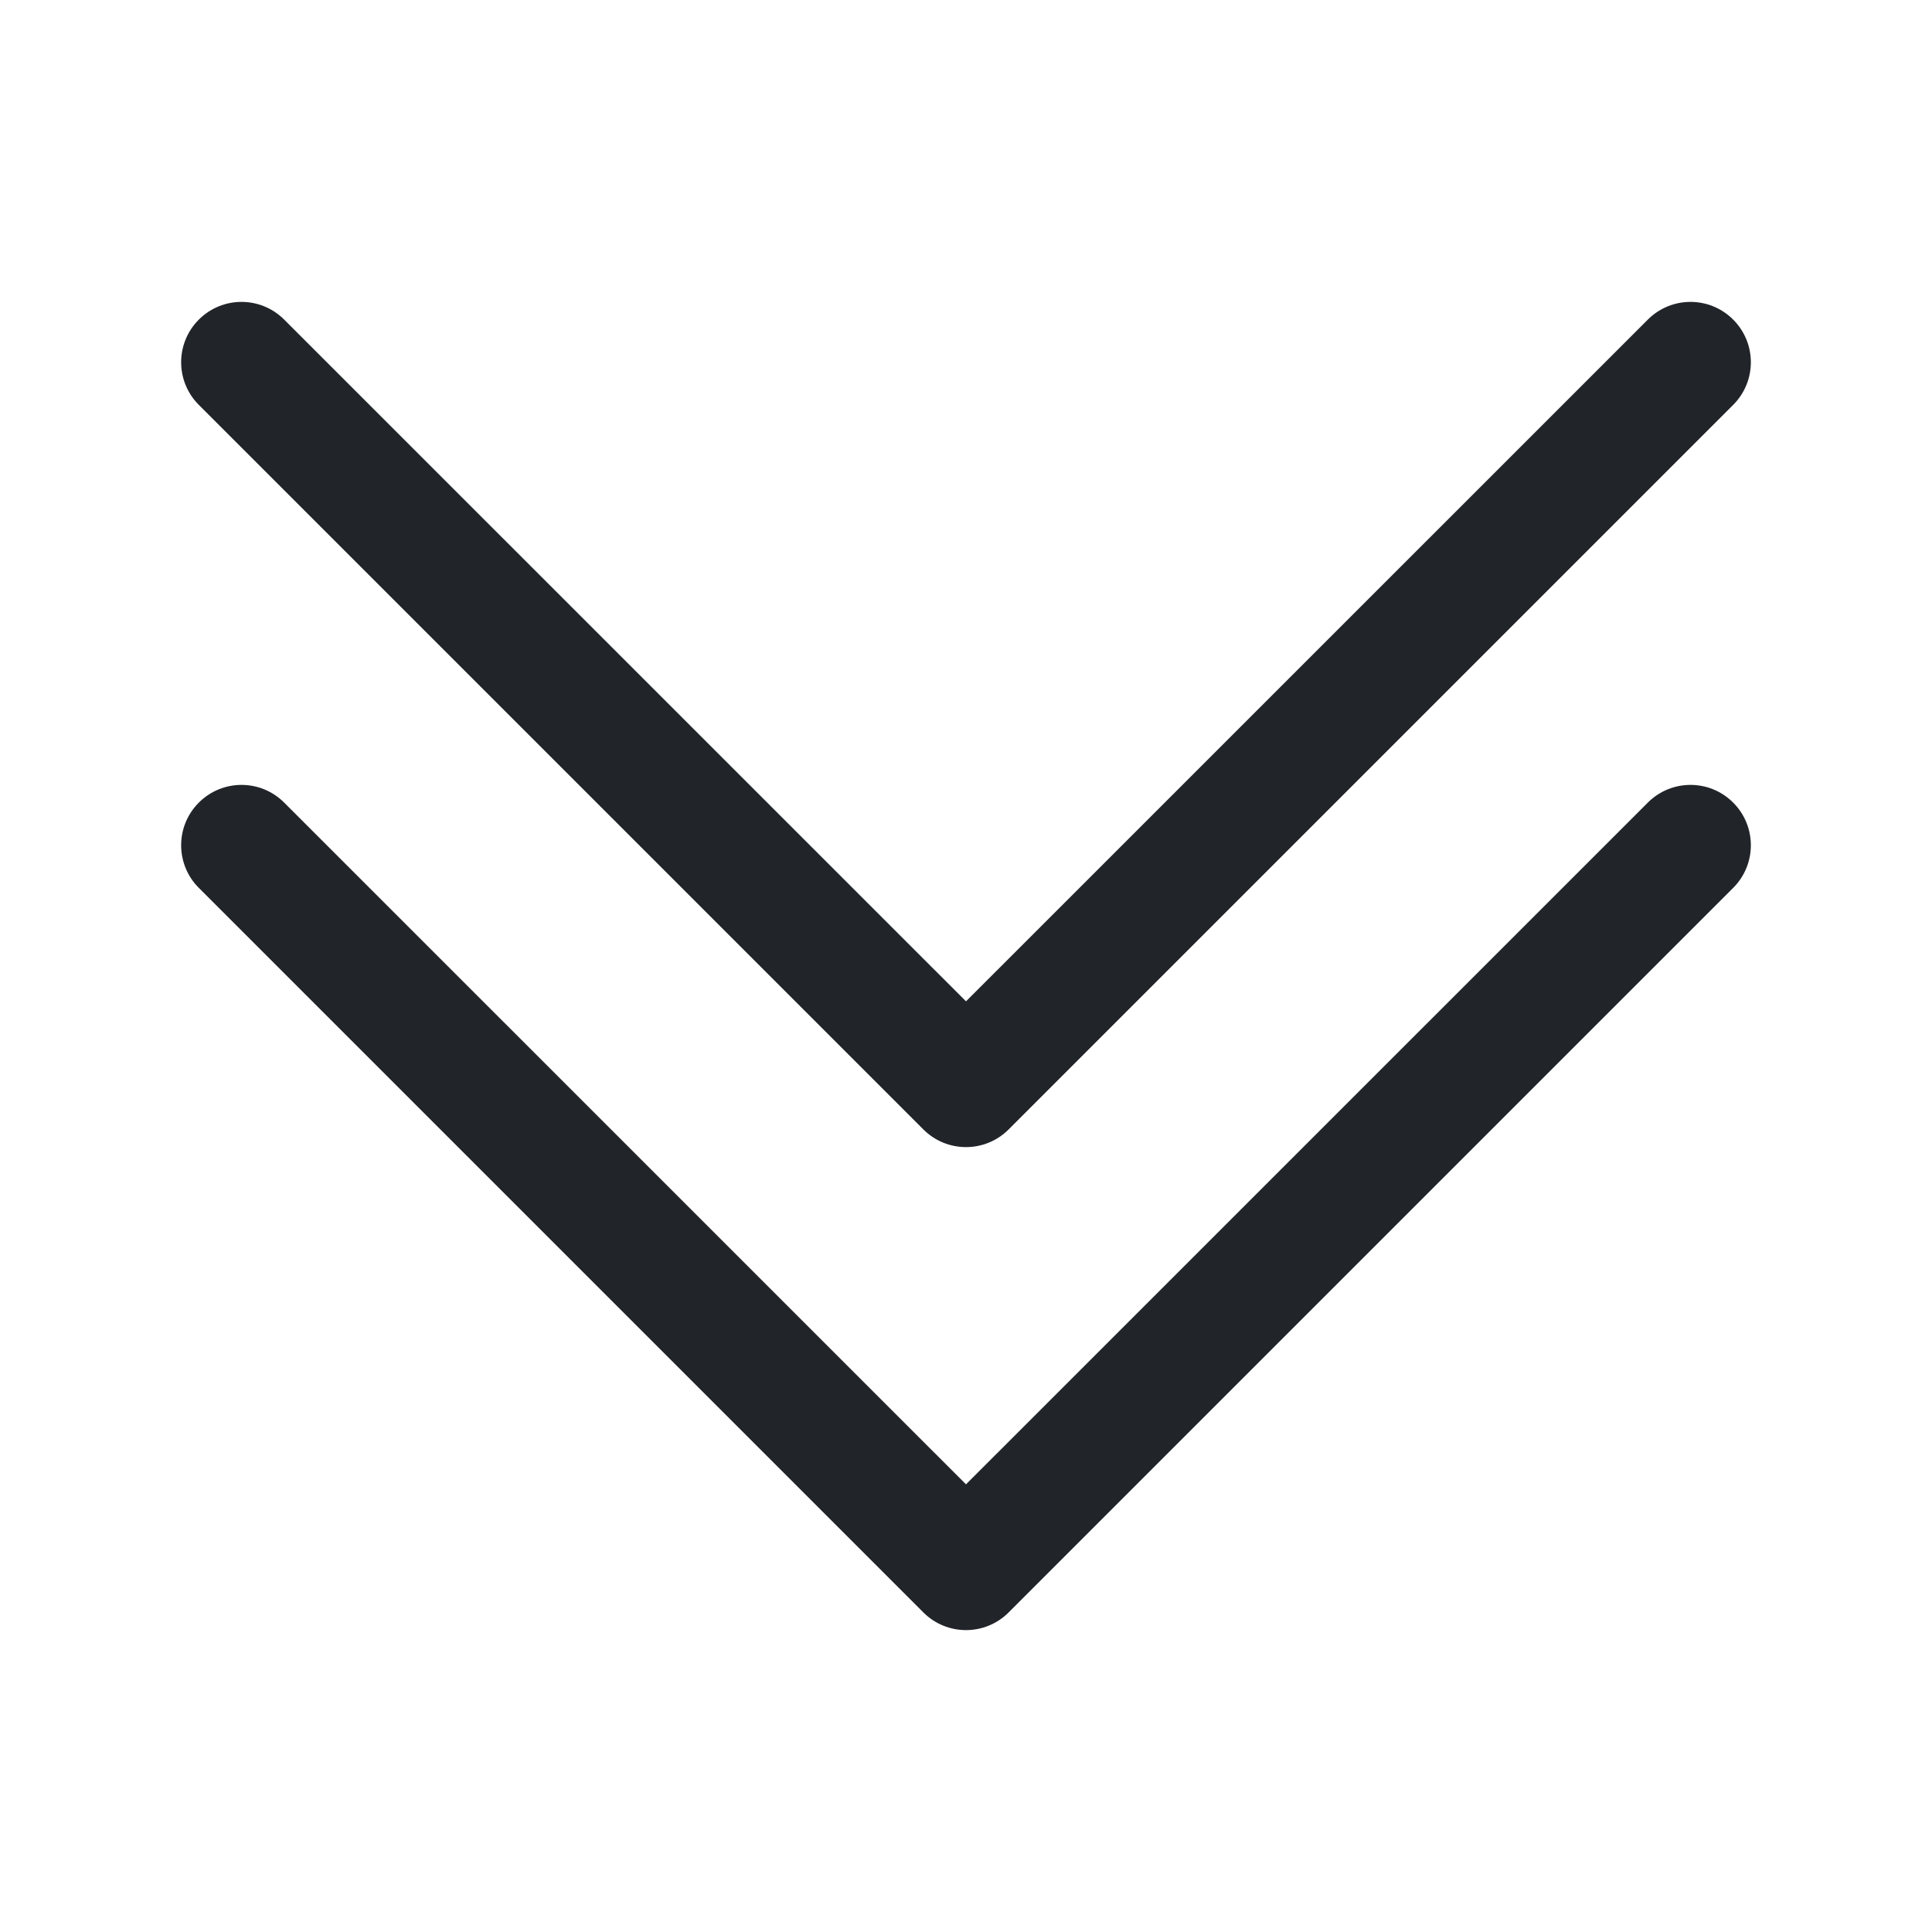 <svg width="24" height="24" viewBox="0 0 24 24" fill="none" xmlns="http://www.w3.org/2000/svg">
<path fill-rule="evenodd" clip-rule="evenodd" d="M2.47 9.97C2.763 9.677 3.237 9.677 3.53 9.97L12 18.439L20.47 9.97C20.763 9.677 21.237 9.677 21.53 9.97C21.823 10.263 21.823 10.737 21.53 11.03L12.53 20.03C12.237 20.323 11.763 20.323 11.47 20.03L2.47 11.03C2.177 10.737 2.177 10.263 2.47 9.97Z" fill="#212529"/>
<path fill-rule="evenodd" clip-rule="evenodd" d="M2.47 3.97C2.763 3.677 3.237 3.677 3.53 3.97L12 12.439L20.47 3.97C20.763 3.677 21.237 3.677 21.53 3.97C21.823 4.263 21.823 4.737 21.53 5.03L12.53 14.03C12.237 14.323 11.763 14.323 11.47 14.03L2.47 5.03C2.177 4.737 2.177 4.263 2.47 3.97Z" fill="#212529"/>
</svg>
